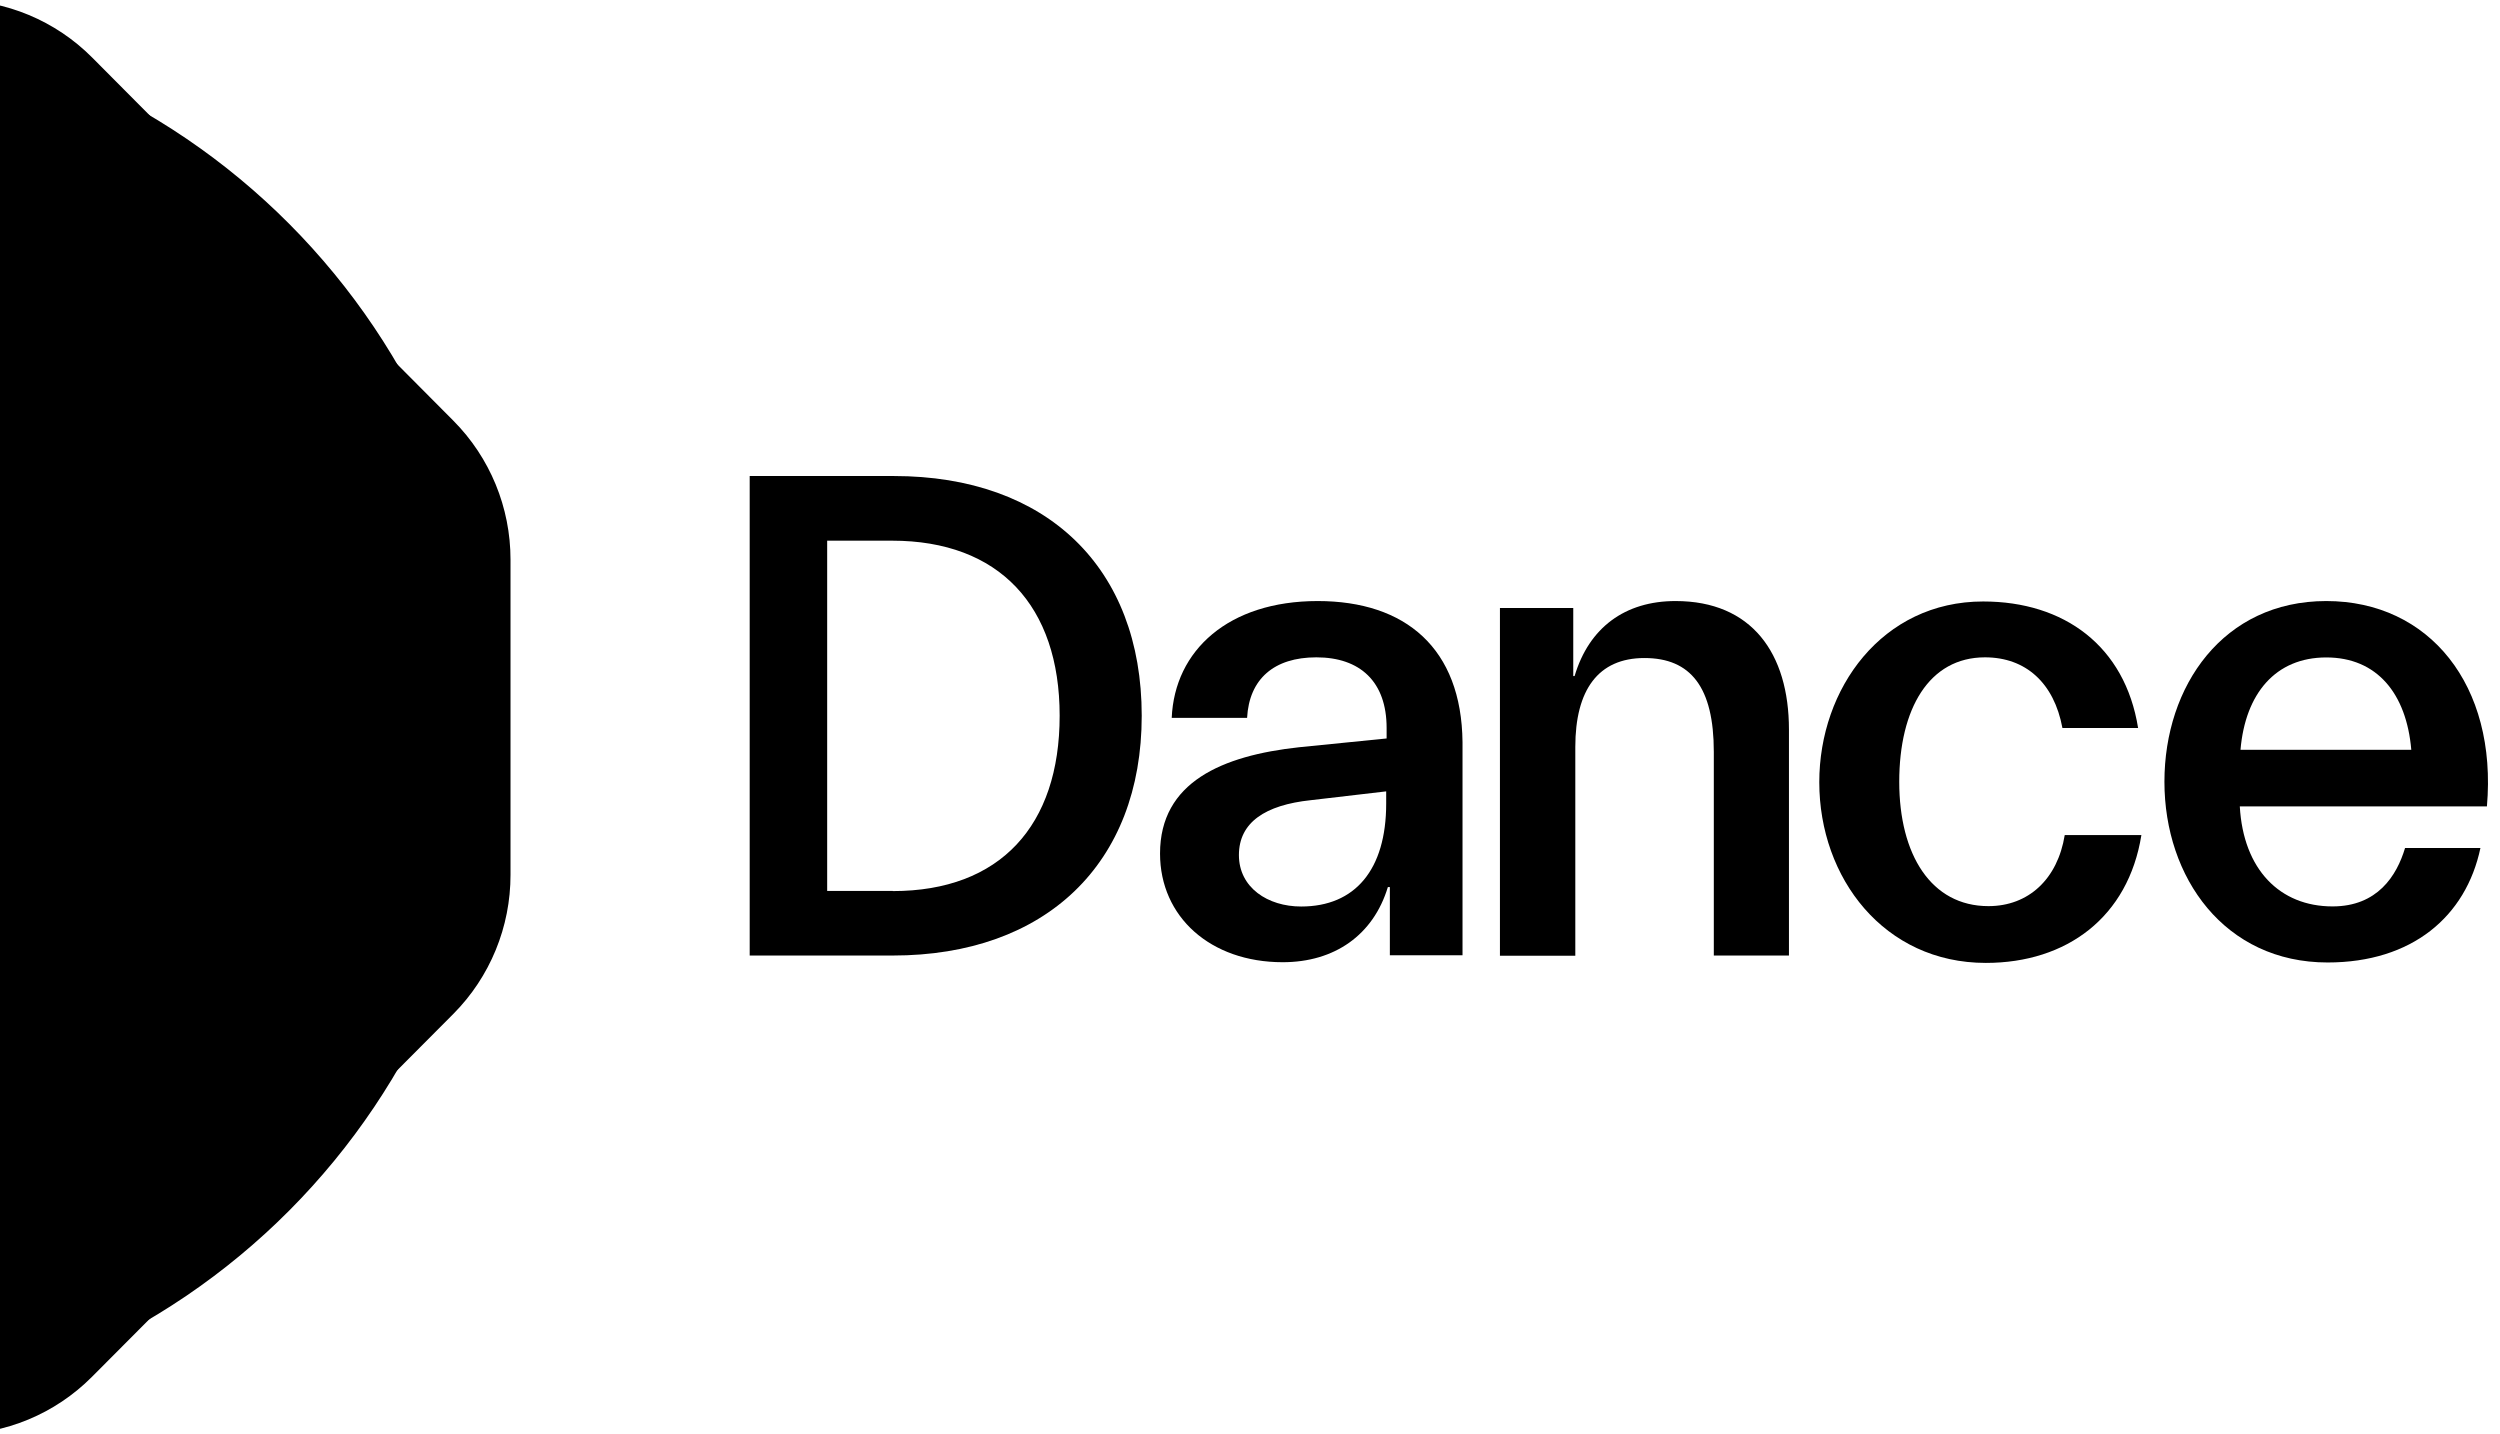 <svg width="122" height="70" viewBox="0 0 122 70" fill="none" xmlns="http://www.w3.org/2000/svg">
<g id="Frame" clip-path="url(#clip0_1_295)">
<g id="Group">
<g id="Group_2">
<path id="Vector" d="M22.119 20.525L4.498 2.808C2.71 1.01 0.284 -5.50259e-06 -2.245 -5.50259e-06H-17.547C-20.08 -0.003 -22.511 1.007 -24.301 2.808L-33.113 11.667L-41.949 20.525C-43.738 22.326 -44.741 24.767 -44.738 27.311V42.689C-44.741 45.233 -43.738 47.674 -41.949 49.475L-24.325 67.192C-22.536 68.99 -20.109 70 -17.579 70H-2.277C0.259 70.004 2.692 68.994 4.485 67.192L22.127 49.475C23.915 47.674 24.917 45.233 24.913 42.689V27.311C24.915 24.766 23.91 22.325 22.119 20.525Z" fill="black"/>
<path id="Vector_2" d="M-9.944 16.418C-20.155 16.418 -28.433 24.738 -28.433 35C-28.433 45.263 -20.155 53.582 -9.944 53.582C0.268 53.582 8.545 45.263 8.545 35.001C8.544 24.738 0.267 16.419 -9.944 16.418Z" fill="black" stroke="black" stroke-width="31"/>
</g>
<g id="Group_3">
<path id="Vector_3" d="M43.619 23.23H36.585V46.63H43.566C51.025 46.63 55.716 42.151 55.716 34.928C55.716 27.706 51.093 23.23 43.619 23.23ZM43.566 43.477H40.366V26.385H43.532C48.761 26.385 51.711 29.567 51.711 34.928C51.711 40.29 48.809 43.485 43.566 43.485V43.477Z" fill="black"/>
<path id="Vector_4" d="M64.303 29.331C59.95 29.331 57.32 31.739 57.18 35.032H60.858C60.961 33.131 62.177 32.078 64.237 32.078C66.374 32.078 67.667 33.266 67.667 35.525V36.037L63.39 36.466C59.649 36.875 56.61 38.163 56.61 41.653C56.61 44.744 59.072 46.956 62.596 46.956C65.126 46.956 67.018 45.63 67.728 43.289H67.825V46.616H71.371V36.217C71.324 31.64 68.596 29.331 64.303 29.331ZM67.646 39.216C67.646 42.44 66.129 44.238 63.496 44.238C61.873 44.238 60.459 43.321 60.459 41.727C60.459 40.133 61.742 39.285 63.965 39.049L67.646 38.619V39.216Z" fill="black"/>
<path id="Vector_5" d="M81.766 29.331C79.305 29.331 77.545 30.622 76.84 32.993H76.775V29.671H73.197V46.64H76.875V36.453C76.875 33.672 77.988 32.112 80.249 32.112C82.51 32.112 83.634 33.539 83.634 36.689V46.63H87.301V35.607C87.301 31.877 85.481 29.331 81.766 29.331Z" fill="black"/>
<path id="Vector_6" d="M97.037 44.219C94.237 44.219 92.683 41.708 92.683 38.15C92.683 34.592 94.135 32.078 96.868 32.078C98.86 32.078 100.239 33.332 100.646 35.525H104.339C103.698 31.524 100.73 29.352 96.778 29.352C91.852 29.352 88.781 33.595 88.781 38.171C88.781 42.851 91.947 46.99 96.907 46.99C100.865 46.99 103.859 44.752 104.5 40.751H100.759C100.411 42.899 98.992 44.219 97.037 44.219Z" fill="black"/>
<path id="Vector_7" d="M113.523 29.331C108.495 29.331 105.624 33.47 105.624 38.15C105.624 42.83 108.563 46.969 113.587 46.969C117.705 46.969 120.338 44.731 121.045 41.382H117.367C116.961 42.74 116.017 44.233 113.827 44.233C111.26 44.233 109.474 42.435 109.302 39.351H121.362C121.874 33.436 118.547 29.331 113.523 29.331ZM109.336 36.591C109.571 33.844 111.046 32.083 113.523 32.083C116.001 32.083 117.436 33.849 117.671 36.591H109.336Z" fill="black"/>
</g>
</g>
</g>
<defs>
<clipPath id="clip0_1_295">
<rect width="124" height="70" fill="white"/>
</clipPath>
</defs>
</svg>
